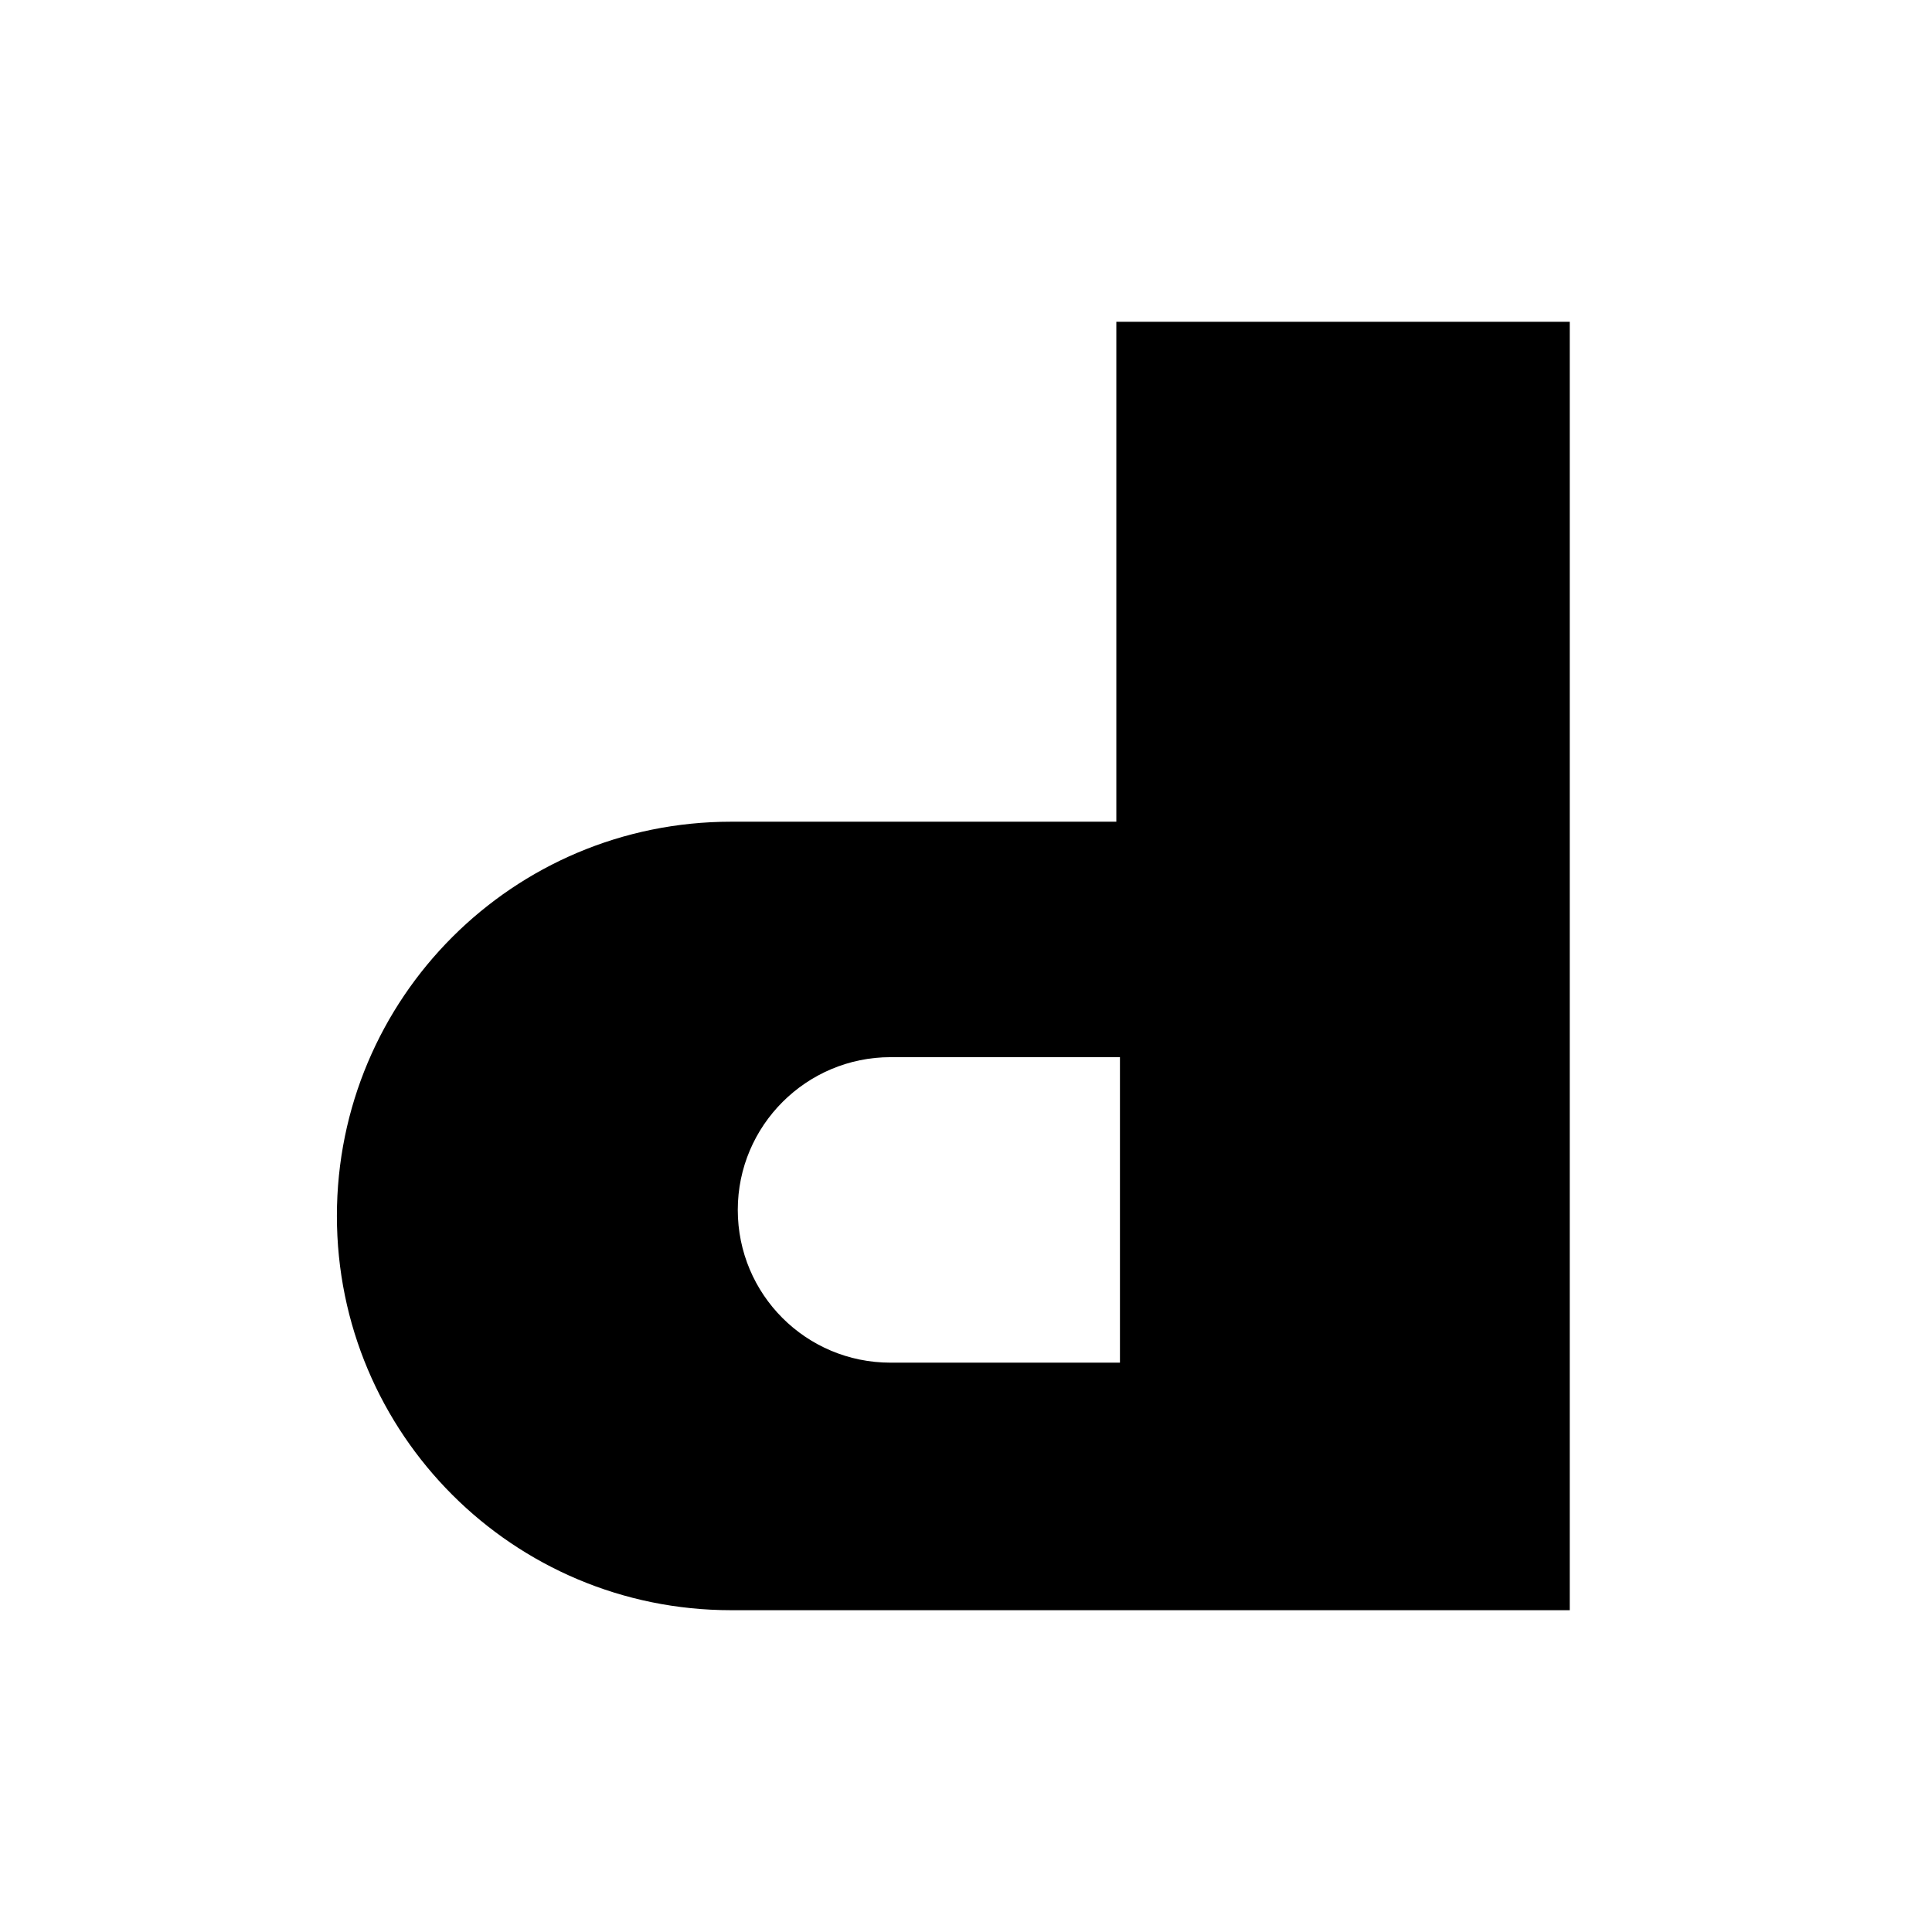 <svg xmlns="http://www.w3.org/2000/svg" width="32" height="32"><path d="M18.49 5.33v8.28h-6.38c-3.61 0-6.53 2.92-6.53 6.53 0 3.61 2.92 6.53 6.53 6.53H26V5.33h-7.51zm.06 17.24h-3.8c-1.4 0-2.53-1.13-2.53-2.53s1.14-2.53 2.53-2.53h3.8v5.06z"/></svg>